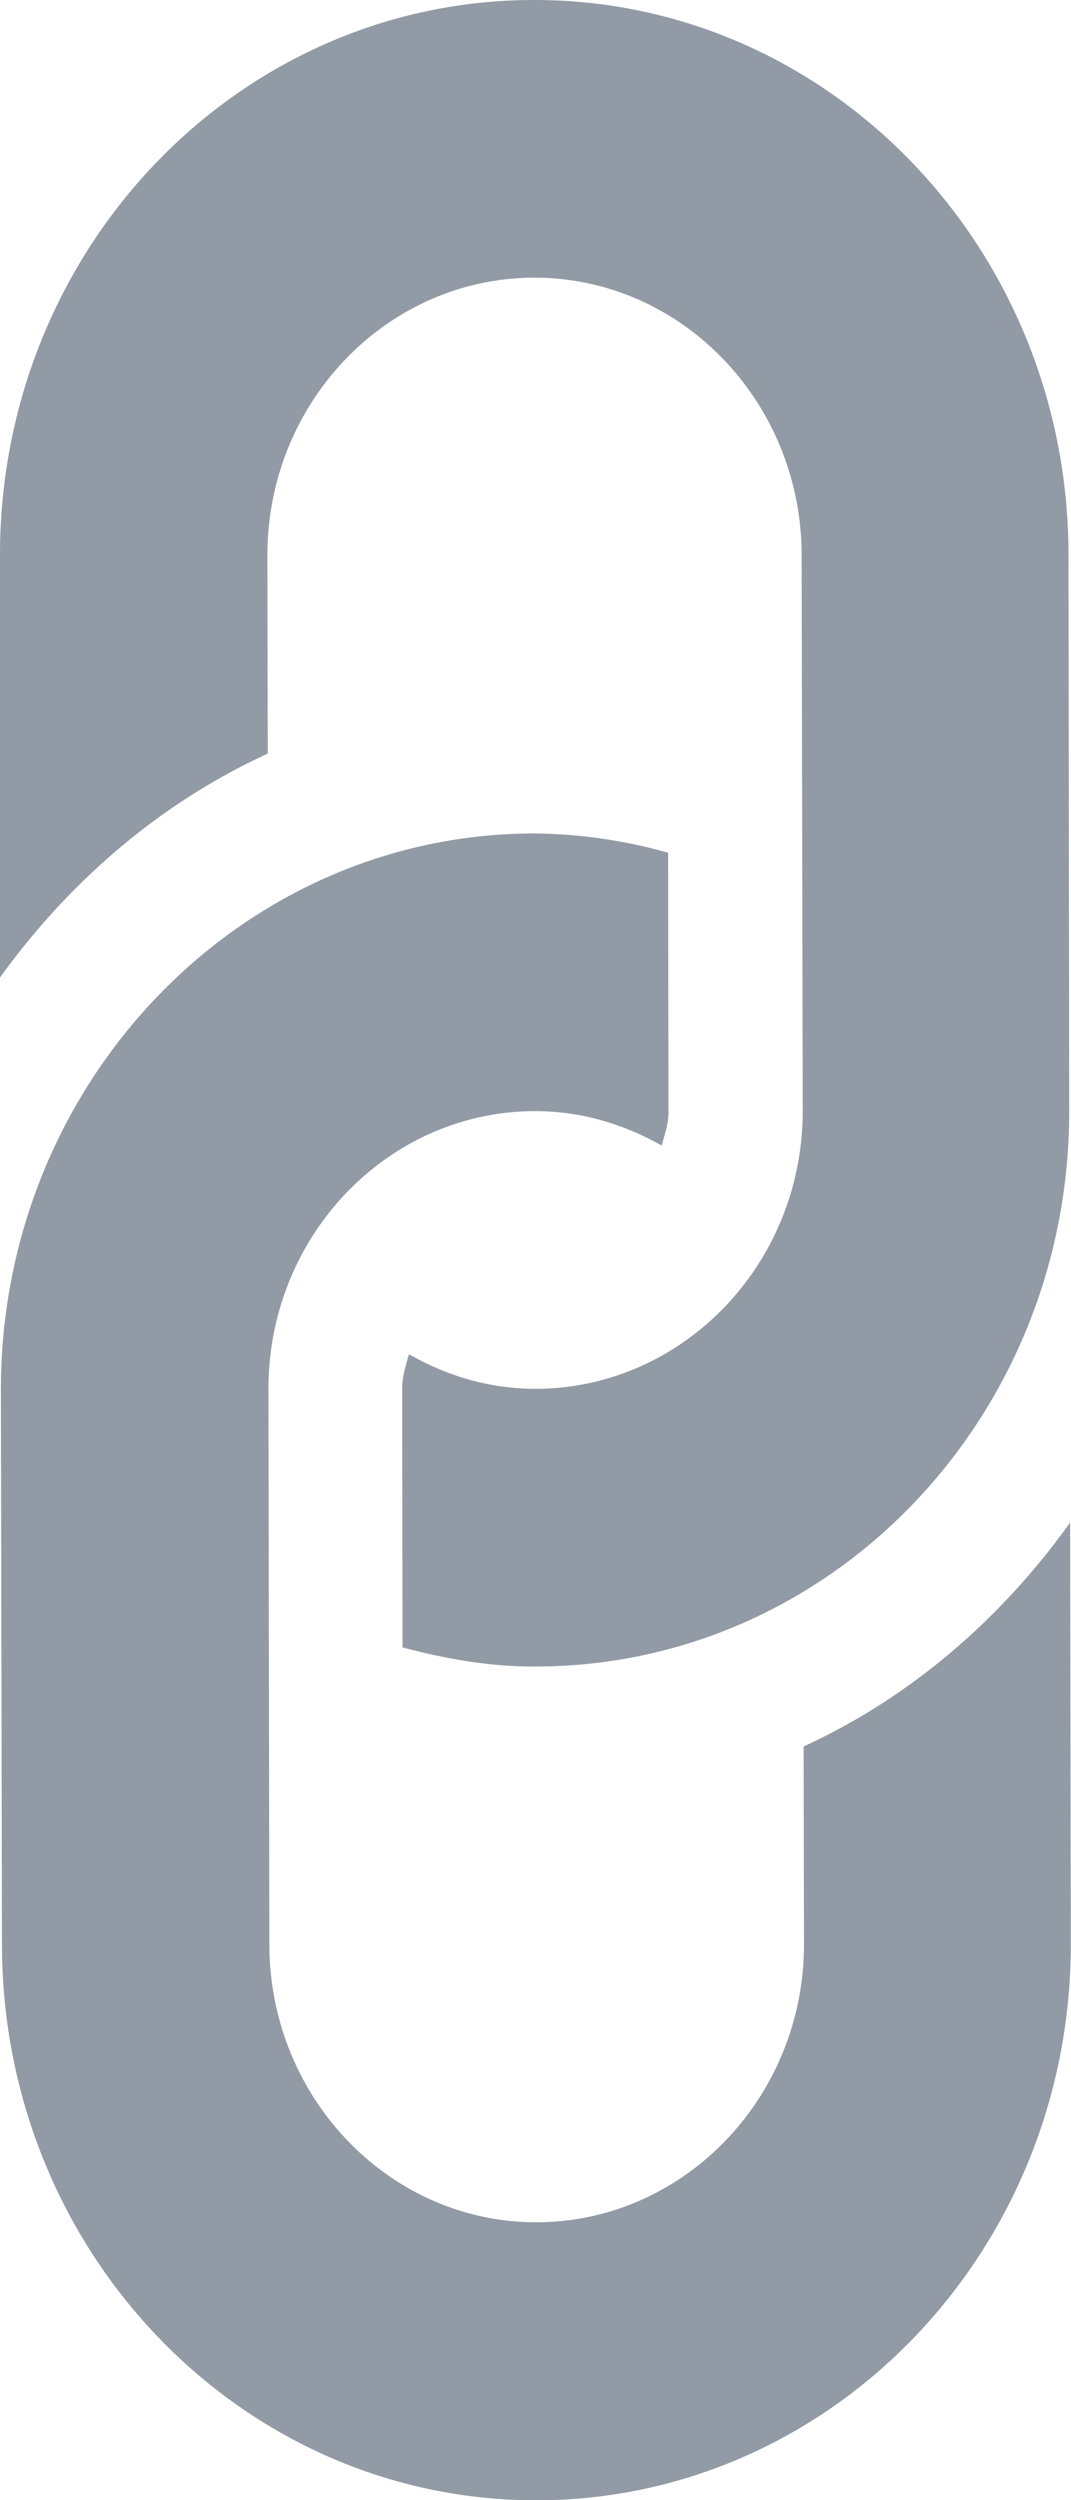 <svg xmlns="http://www.w3.org/2000/svg" width="6" height="14" viewBox="0 0 6 14"><path fill="#929BA5" d="M5.986 3.105l.004 3.11c.004 1.72-1.332 3.115-2.987 3.117-.26.002-.51-.044-.748-.107l-.002-1.448c0-.068.02-.13.038-.194.213.122.452.194.71.194.826-.002 1.498-.7 1.496-1.56l-.006-3.11c-.002-.857-.675-1.554-1.5-1.552s-1.495.7-1.493 1.558L1.5 4.22C.9 4.495.39 4.933 0 5.474L0 3.117C-.005 1.397 1.334.002 2.988 0c1.654-.004 2.996 1.387 2.998 3.105zM4.502 9.78l.002 1.104c.002.858-.67 1.557-1.495 1.56s-1.498-.695-1.5-1.554l-.005-3.11c-.002-.858.668-1.557 1.493-1.558.26 0 .498.073.71.193.017-.065.04-.125.038-.194l-.002-1.446a2.86 2.86 0 0 0-.75-.108c-1.65.002-2.99 1.4-2.988 3.117l.006 3.11c.004 1.72 1.345 3.11 3 3.107 1.652-.004 2.99-1.4 2.988-3.117l-.004-2.358c-.387.54-.895.98-1.494 1.254zm0 0"/></svg>